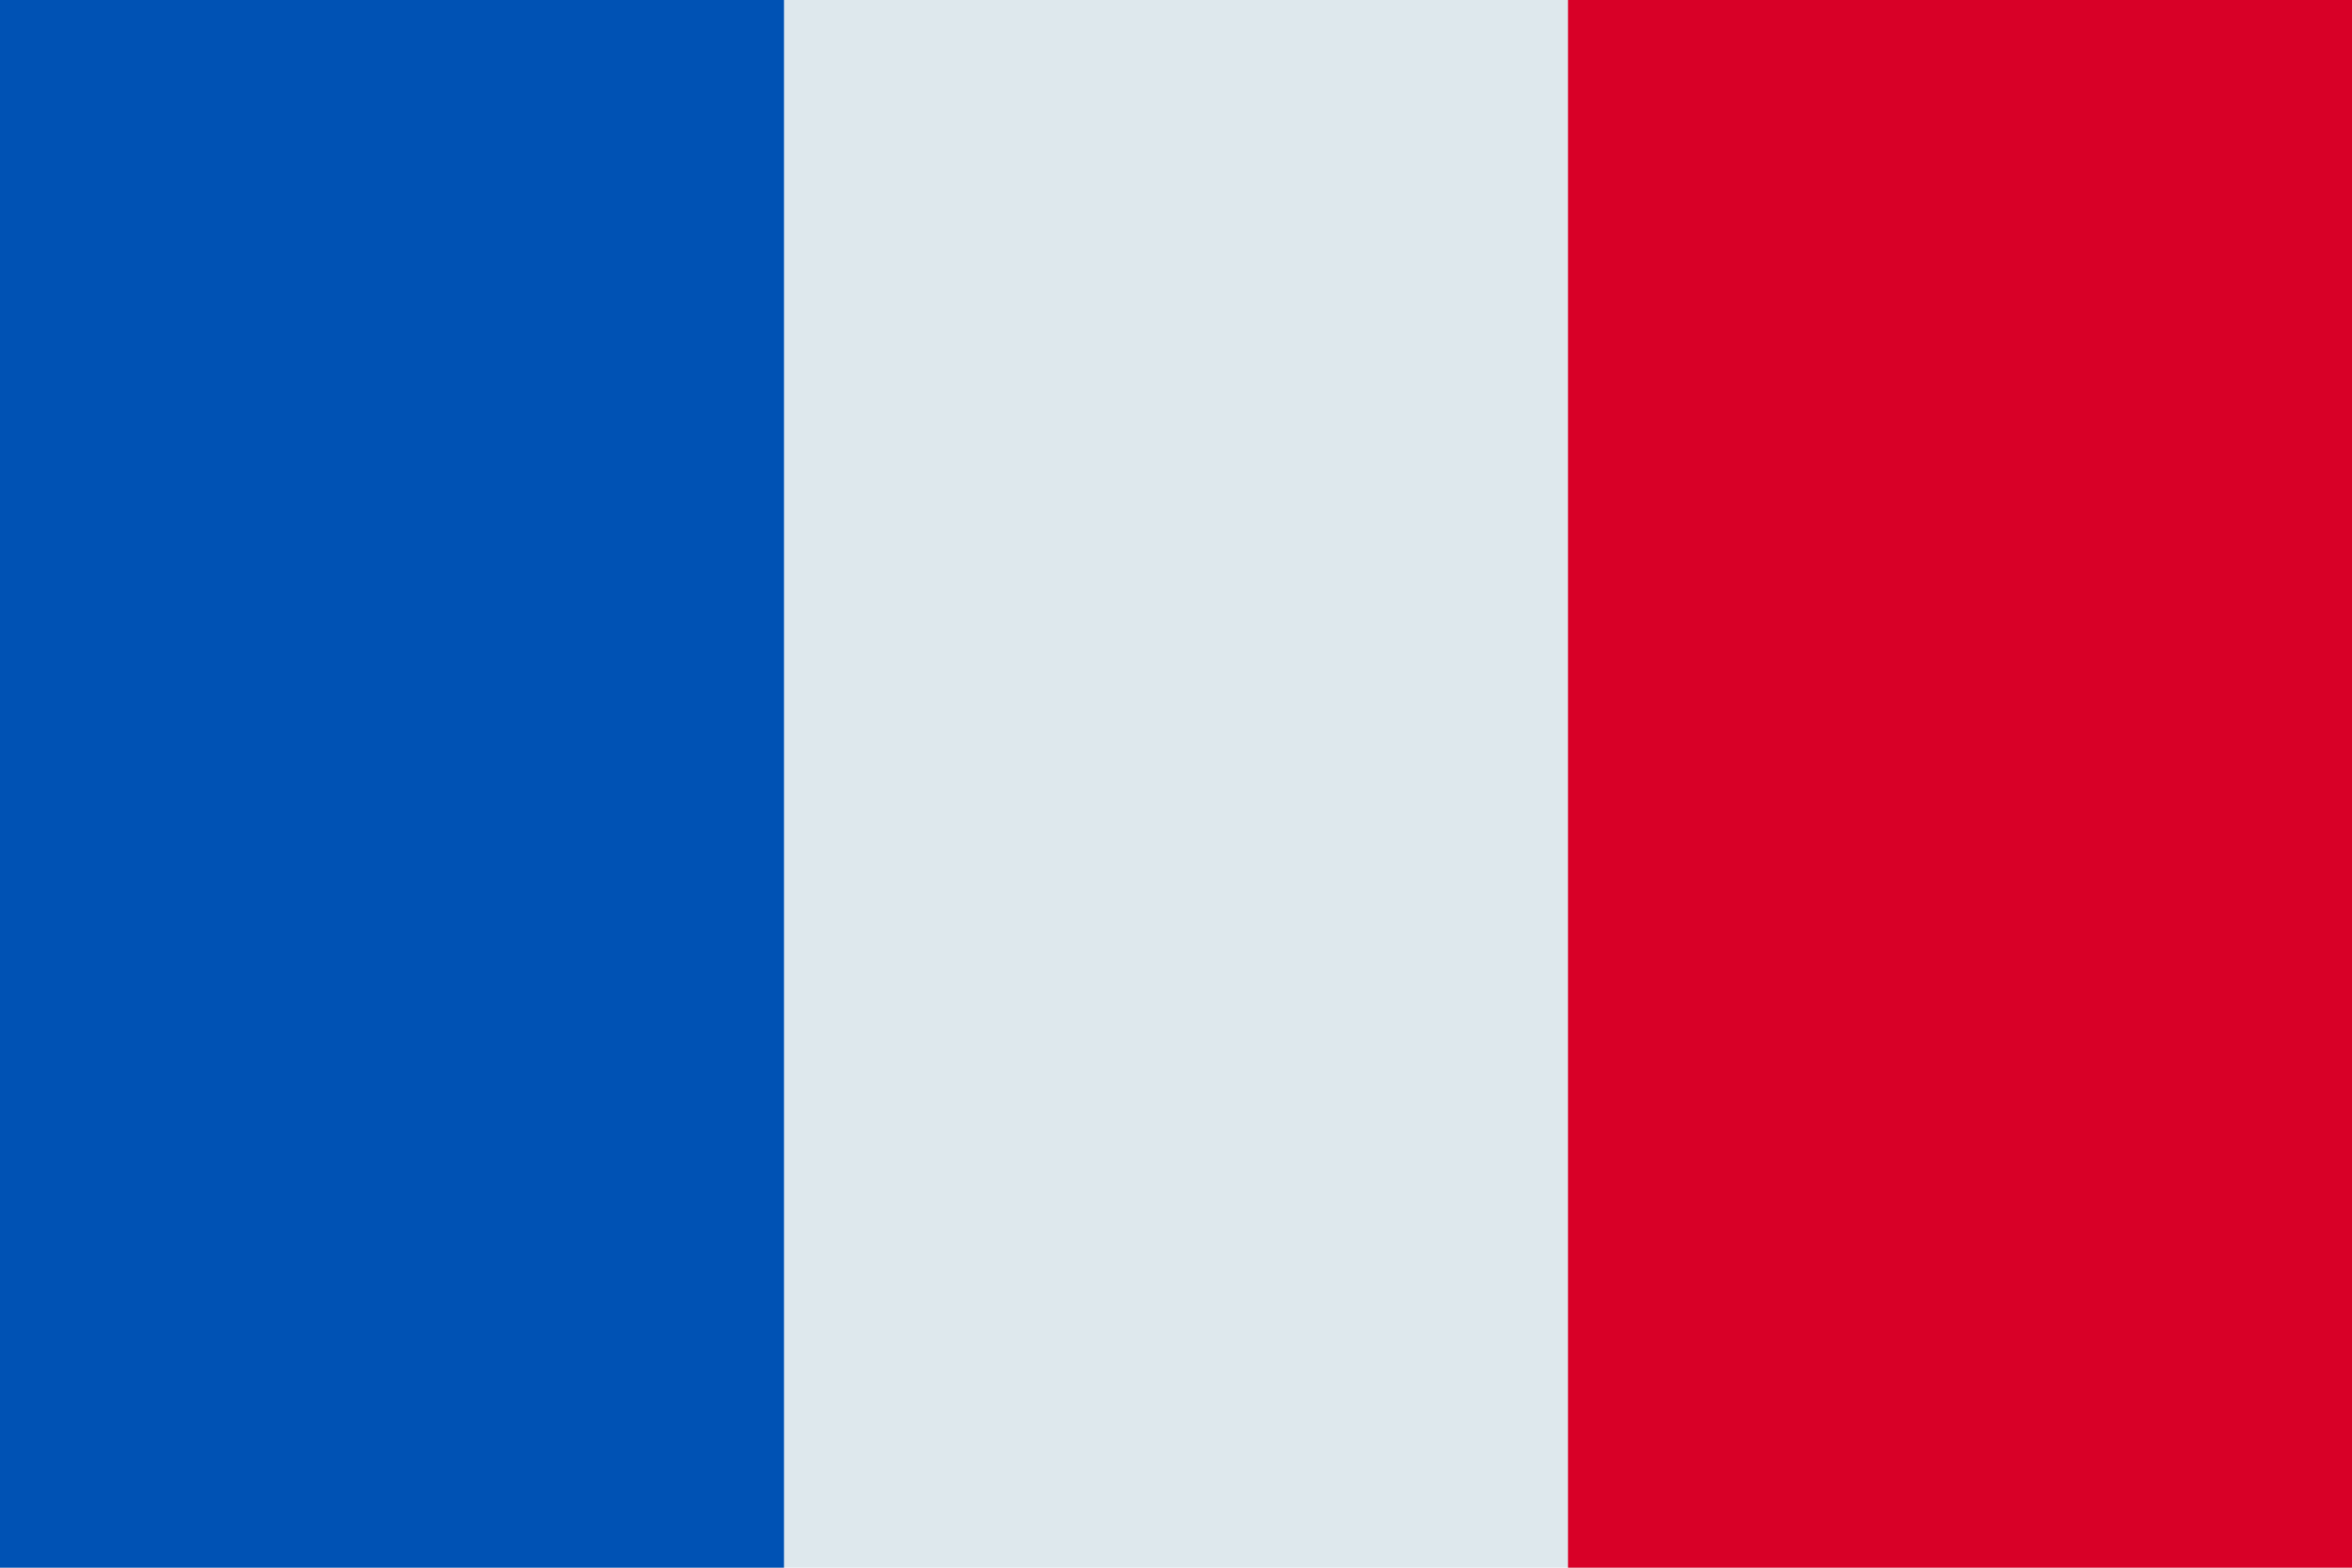 <svg xmlns="http://www.w3.org/2000/svg" viewBox="0 0 409.6 273.07"><g data-name="Layer 2"><g data-name="Layer 1"><path fill="#dee8ed" d="M0 0h409.6v273.07H0z"/><path fill="#0052b4" d="M0 0h136.53v273.07H0z"/><path fill="#d80027" d="M273.07 0H409.6v273.07H273.07z"/></g></g></svg>